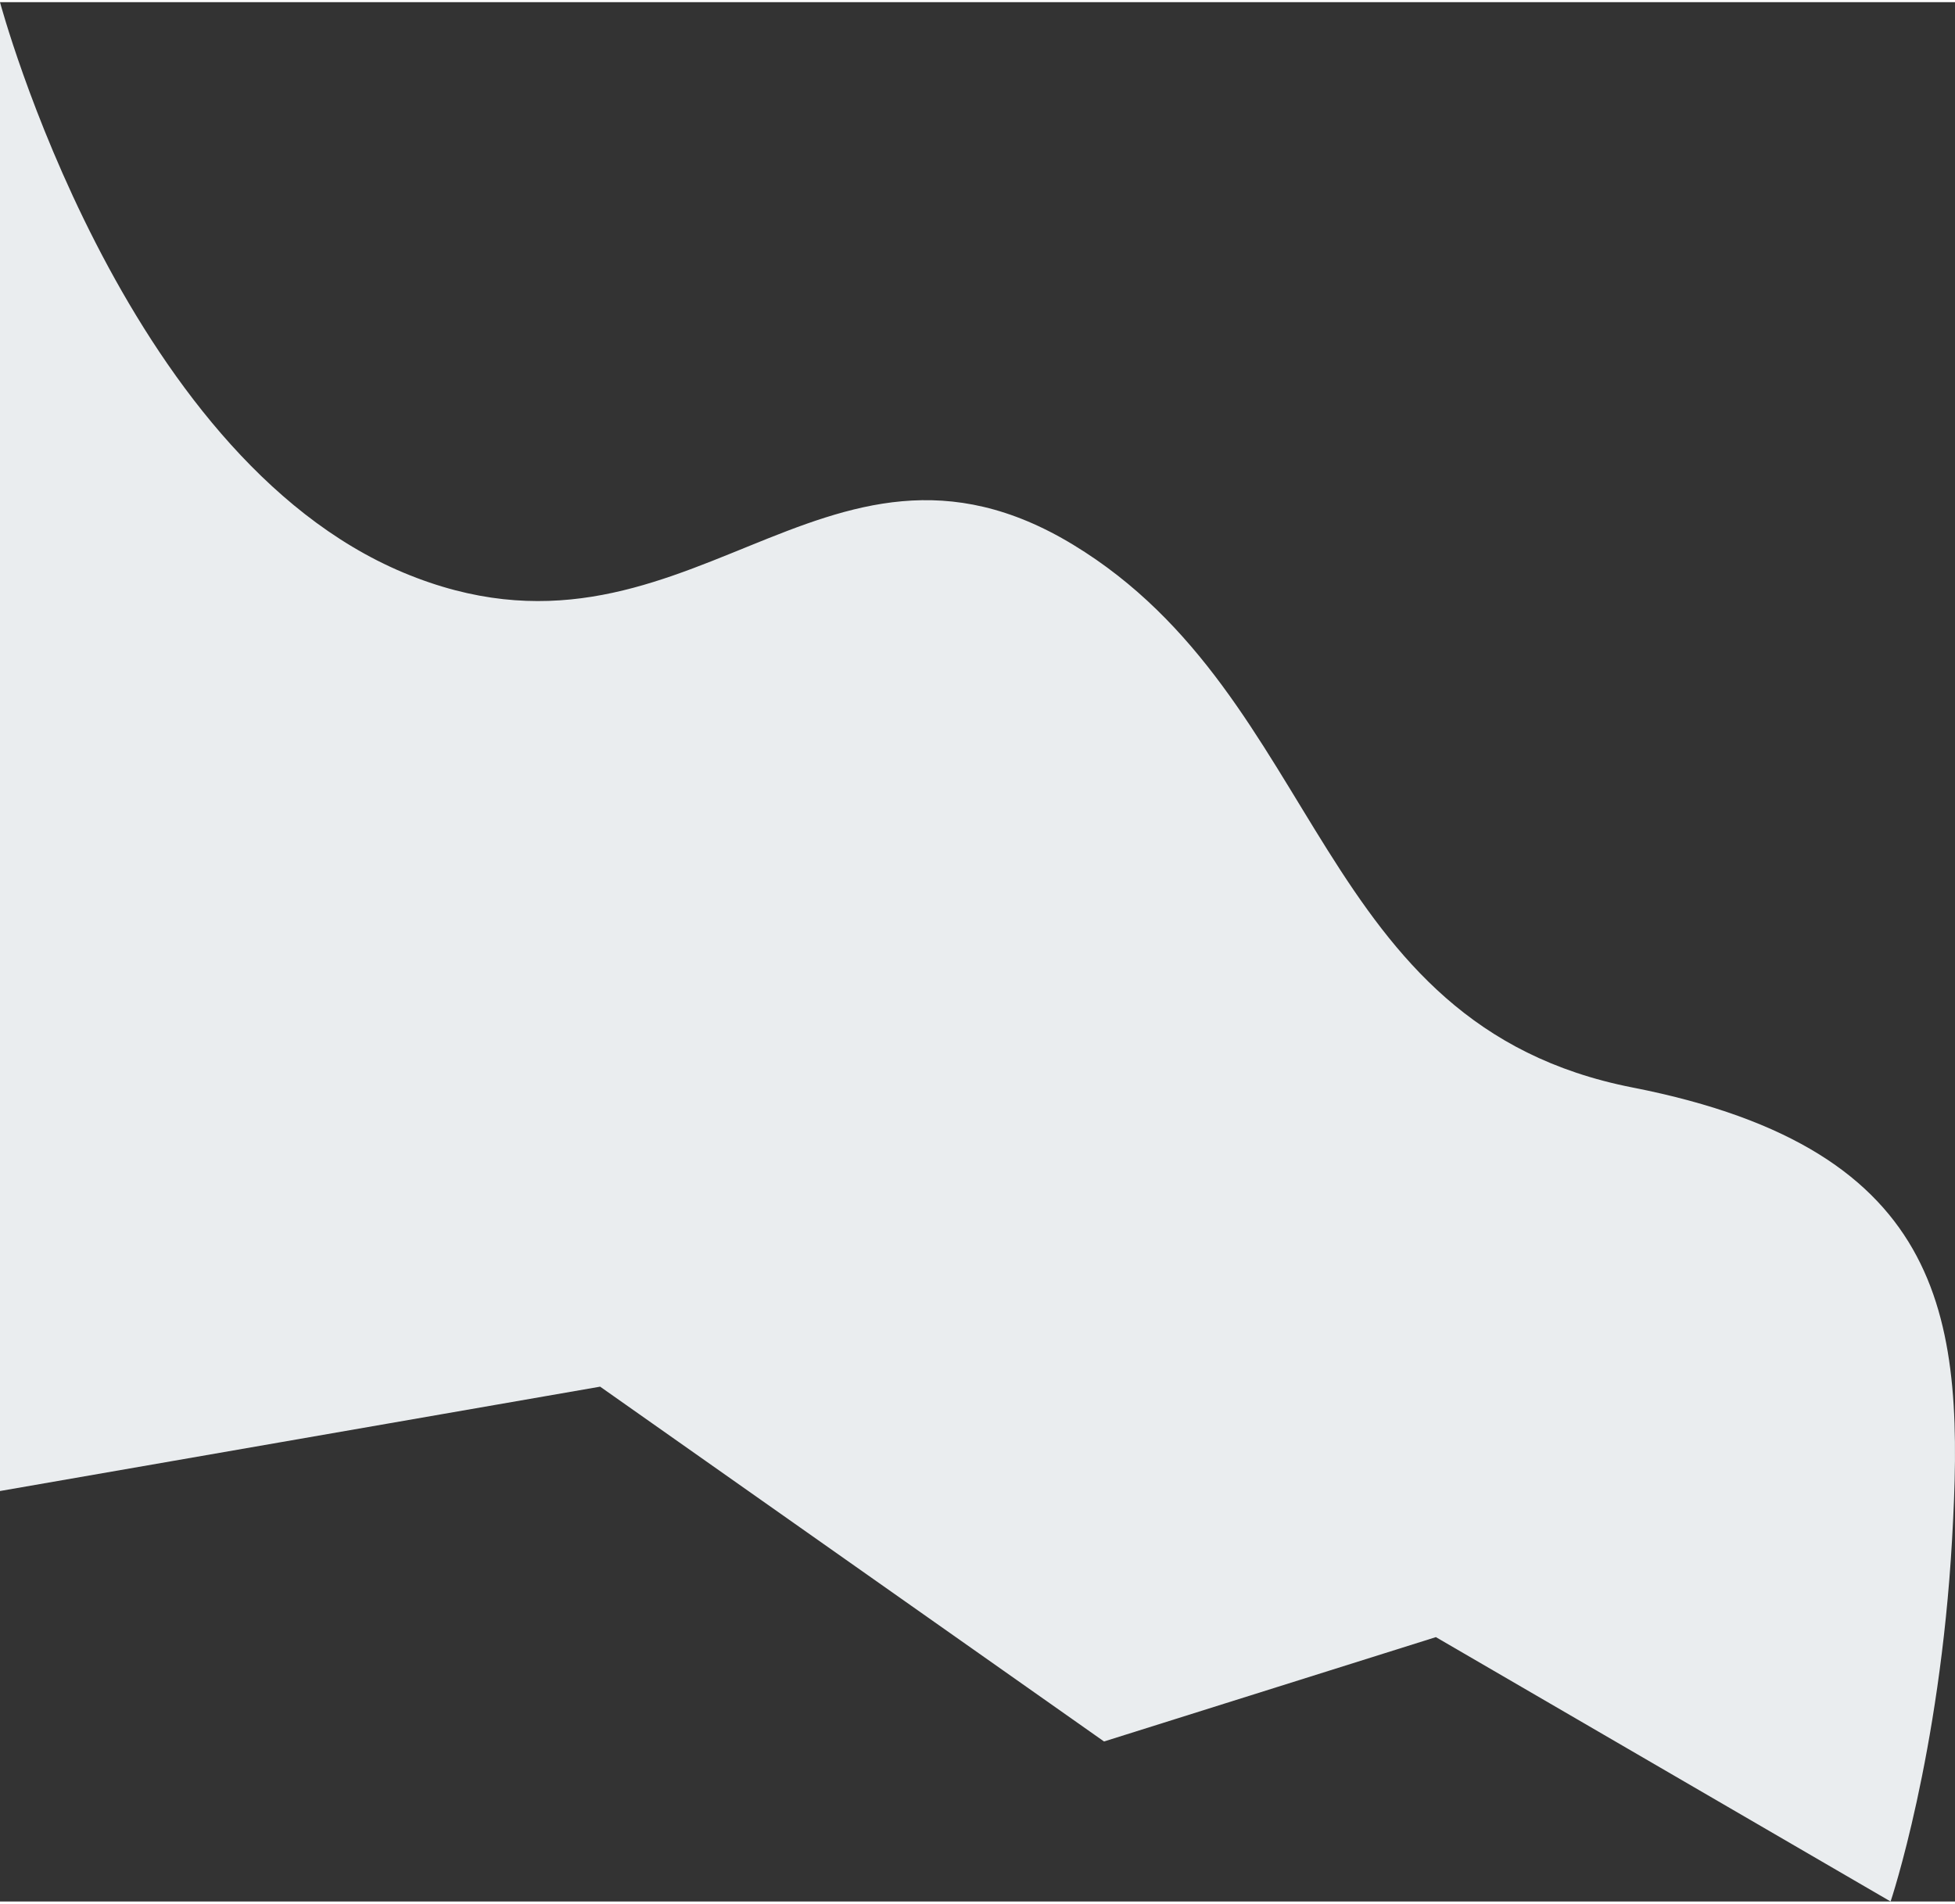 <svg xmlns="http://www.w3.org/2000/svg" width="1951.571" height="1900.492"  viewBox="0 532.808 2151.572 2090.492"><rect x="0" y="532.808" width="2151.572" height="2090.492" fill="#333333" stroke="none"/><path d="M0 532.808s132.984 497.736 444.079 627.913c311.094 130.178 459.879-199.094 737.158-30.63 277.28 168.465 263.754 528.367 615.426 597.284 351.672 68.917 365.198 260.354 351.672 497.736-13.526 237.382-67.63 398.189-67.63 398.189l-500.455-290.984-365.198 114.862-554.56-390.531L0 2171.509V532.808Z" fill="#eaedef" fill-rule="evenodd" data-name="Path 1012"/></svg>
